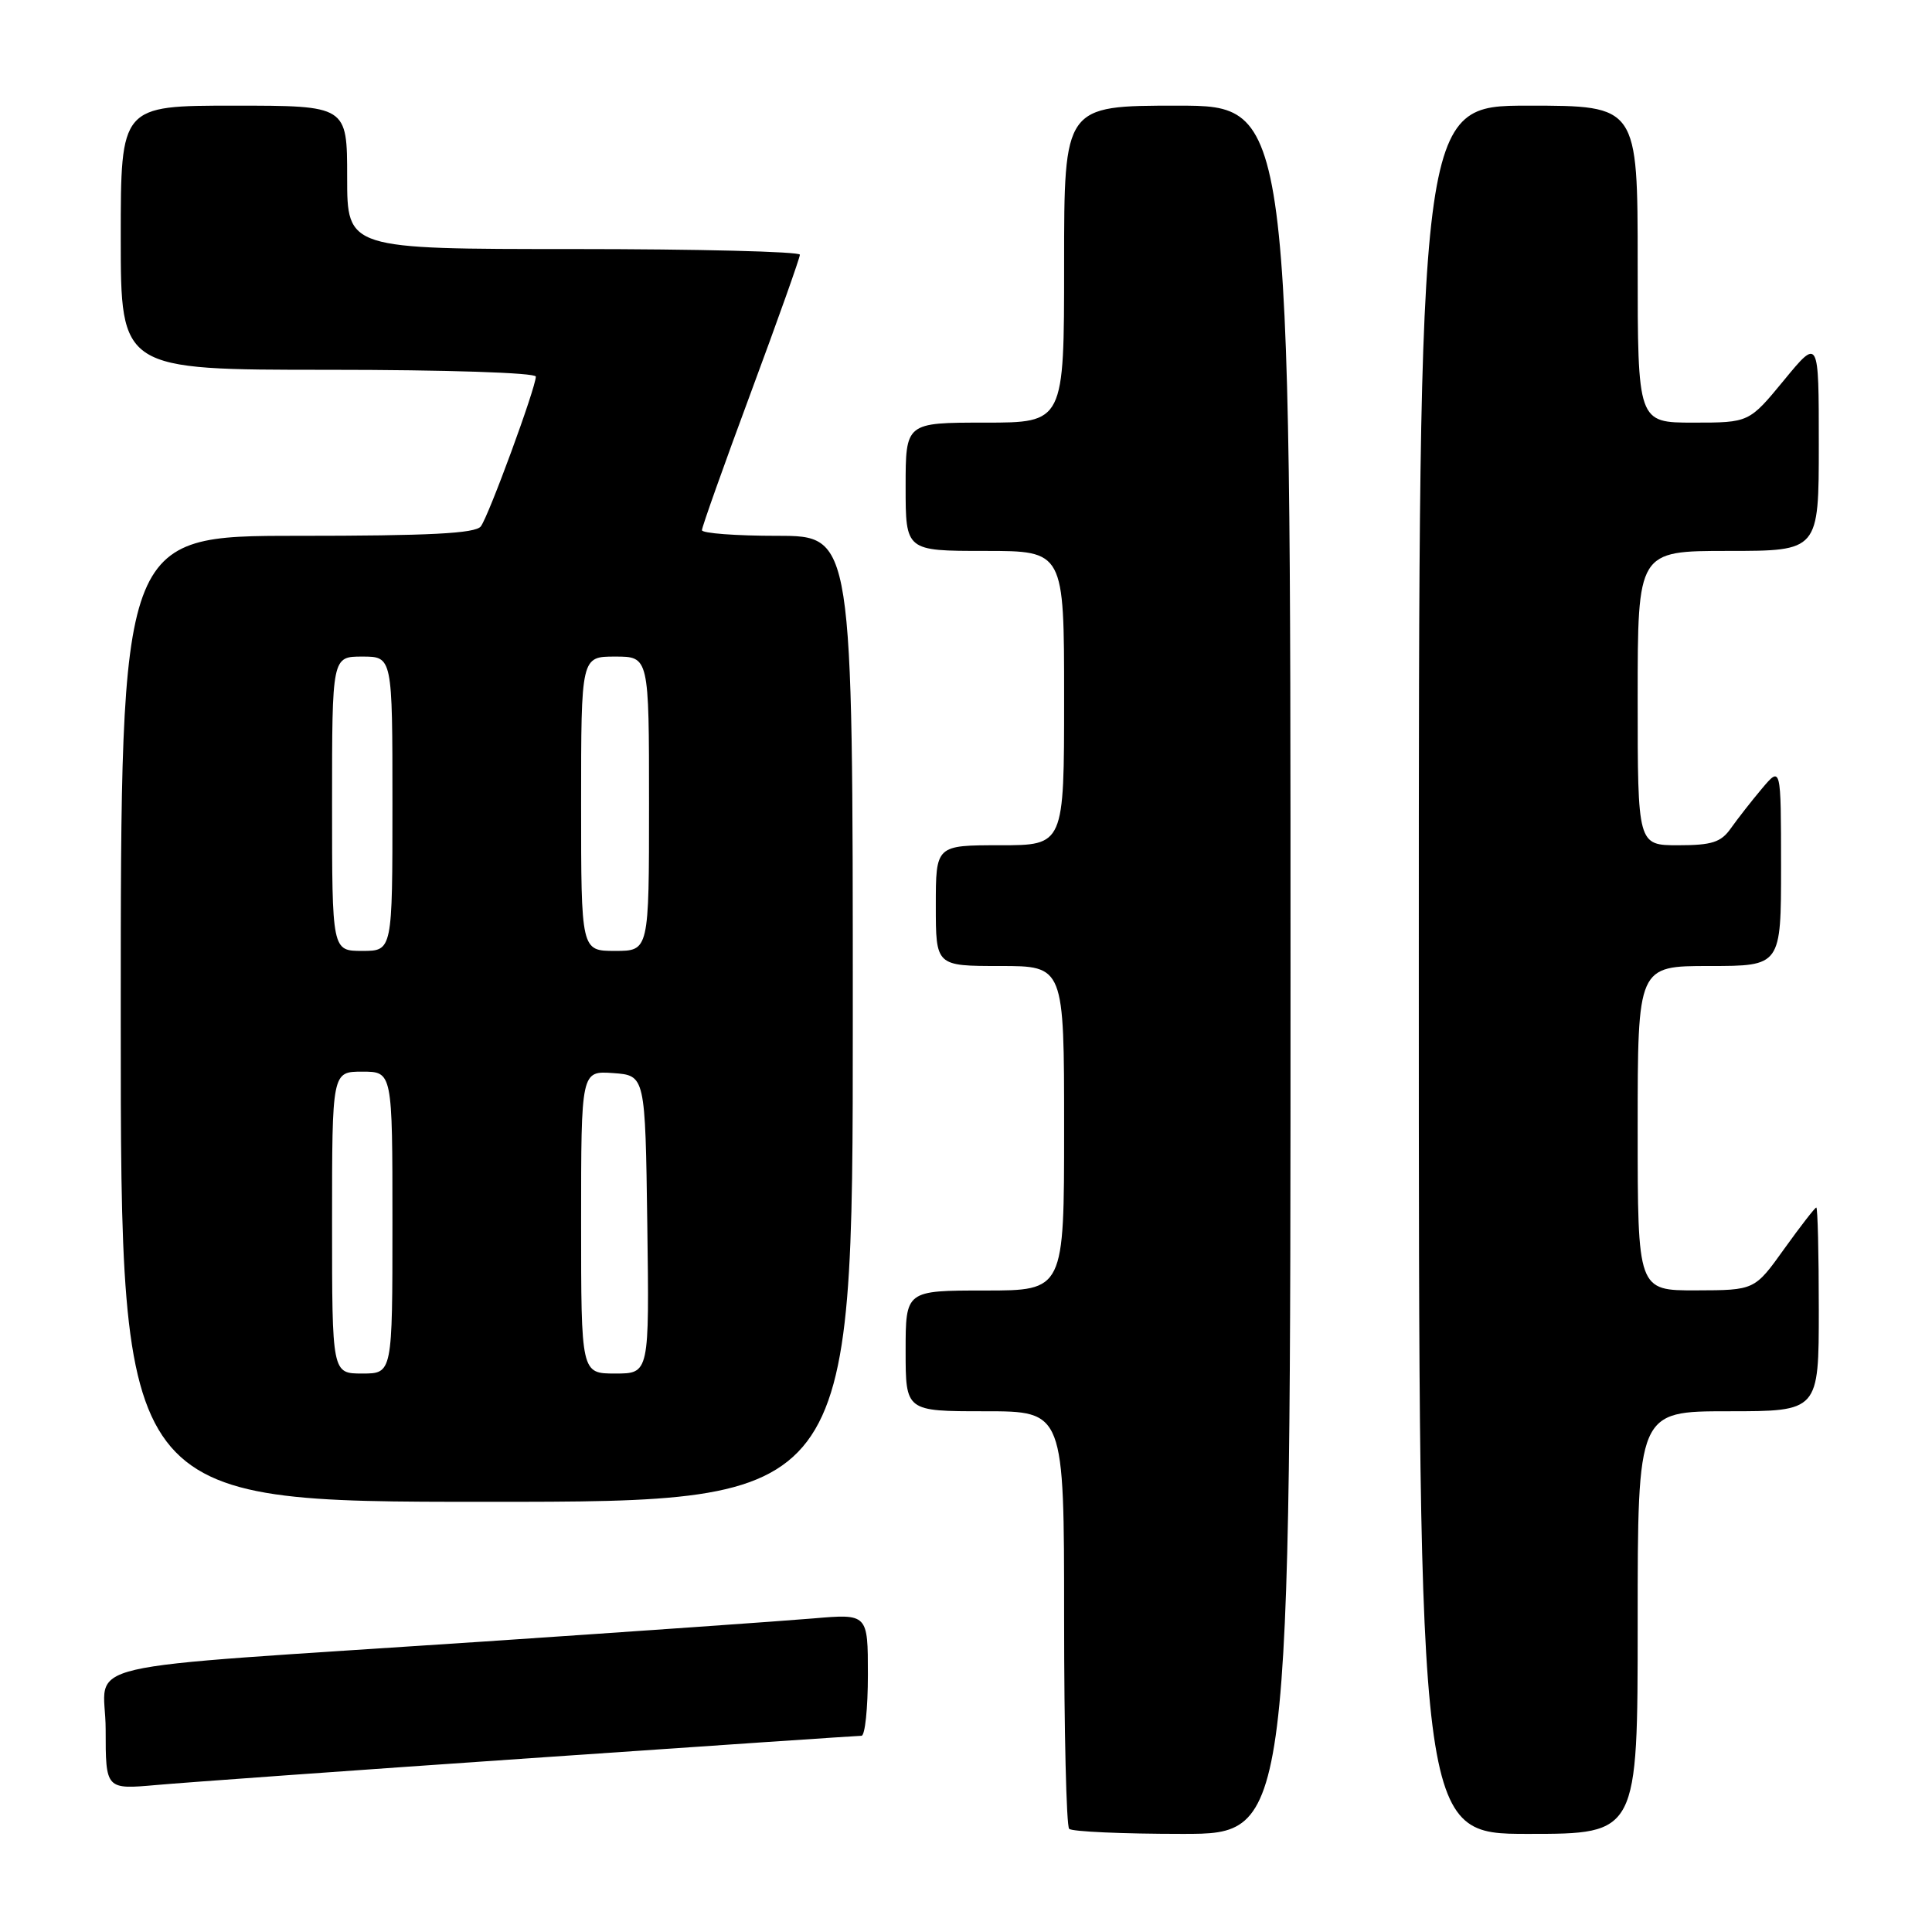 <?xml version="1.0" encoding="UTF-8" standalone="no"?>
<!DOCTYPE svg PUBLIC "-//W3C//DTD SVG 1.1//EN" "http://www.w3.org/Graphics/SVG/1.1/DTD/svg11.dtd" >
<svg xmlns="http://www.w3.org/2000/svg" xmlns:xlink="http://www.w3.org/1999/xlink" version="1.1" viewBox="0 0 256 256">
 <g >
 <path fill="currentColor"
d=" M 171.00 128.50 C 171.00 14.00 171.00 14.00 156.00 14.00 C 141.00 14.00 141.00 14.00 141.00 35.00 C 141.00 56.00 141.00 56.00 130.50 56.00 C 120.00 56.00 120.00 56.00 120.00 64.50 C 120.00 73.00 120.00 73.00 130.50 73.00 C 141.00 73.00 141.00 73.00 141.00 92.50 C 141.00 112.00 141.00 112.00 132.50 112.00 C 124.00 112.00 124.00 112.00 124.00 120.00 C 124.00 128.00 124.00 128.00 132.50 128.00 C 141.00 128.00 141.00 128.00 141.00 149.50 C 141.00 171.00 141.00 171.00 130.50 171.00 C 120.00 171.00 120.00 171.00 120.00 179.00 C 120.00 187.00 120.00 187.00 130.50 187.00 C 141.00 187.00 141.00 187.00 141.00 214.33 C 141.00 229.37 141.30 241.97 141.67 242.33 C 142.03 242.70 148.78 243.00 156.67 243.00 C 171.00 243.00 171.00 243.00 171.00 128.50 Z  M 217.00 215.00 C 217.00 187.00 217.00 187.00 229.00 187.00 C 241.00 187.00 241.00 187.00 241.00 173.50 C 241.00 166.07 240.85 160.00 240.67 160.00 C 240.50 160.00 238.58 162.47 236.42 165.48 C 232.50 170.96 232.50 170.96 224.75 170.98 C 217.00 171.00 217.00 171.00 217.00 149.50 C 217.00 128.00 217.00 128.00 226.50 128.00 C 236.00 128.00 236.00 128.00 236.00 114.75 C 235.99 101.50 235.99 101.50 233.46 104.50 C 232.07 106.15 230.23 108.51 229.35 109.75 C 228.05 111.61 226.83 112.00 222.38 112.00 C 217.00 112.00 217.00 112.00 217.00 92.50 C 217.00 73.00 217.00 73.00 229.00 73.00 C 241.00 73.00 241.00 73.00 241.00 58.89 C 241.00 44.77 241.00 44.77 236.38 50.39 C 231.76 56.00 231.76 56.00 224.38 56.00 C 217.00 56.00 217.00 56.00 217.00 35.00 C 217.00 14.00 217.00 14.00 202.50 14.00 C 188.00 14.00 188.00 14.00 188.00 128.50 C 188.00 243.00 188.00 243.00 202.50 243.00 C 217.00 243.00 217.00 243.00 217.00 215.00 Z  M 70.40 232.96 C 94.00 231.33 113.69 230.00 114.15 230.00 C 114.62 230.00 115.00 226.36 115.00 221.91 C 115.00 213.83 115.00 213.83 107.75 214.45 C 103.76 214.79 84.08 216.17 64.00 217.52 C 7.80 221.28 14.00 219.84 14.00 229.16 C 14.00 237.12 14.00 237.12 20.75 236.52 C 24.46 236.19 46.81 234.58 70.40 232.96 Z  M 113.00 135.00 C 113.00 71.00 113.00 71.00 103.00 71.00 C 97.50 71.00 93.00 70.66 93.01 70.25 C 93.01 69.84 95.93 61.62 99.50 52.00 C 103.07 42.38 105.99 34.16 105.99 33.75 C 106.00 33.34 92.50 33.00 76.00 33.00 C 46.00 33.00 46.00 33.00 46.00 23.50 C 46.00 14.00 46.00 14.00 31.00 14.00 C 16.00 14.00 16.00 14.00 16.00 31.50 C 16.00 49.00 16.00 49.00 43.50 49.00 C 59.09 49.00 71.00 49.39 71.00 49.90 C 71.00 51.36 64.75 68.39 63.71 69.75 C 62.99 70.69 56.90 71.00 39.38 71.00 C 16.00 71.00 16.00 71.00 16.00 135.00 C 16.00 199.00 16.00 199.00 64.50 199.00 C 113.00 199.00 113.00 199.00 113.00 135.00 Z  M 44.00 162.00 C 44.00 142.00 44.00 142.00 48.00 142.00 C 52.00 142.00 52.00 142.00 52.00 162.00 C 52.00 182.00 52.00 182.00 48.00 182.00 C 44.00 182.00 44.00 182.00 44.00 162.00 Z  M 77.00 161.94 C 77.00 141.89 77.00 141.89 81.25 142.19 C 85.50 142.50 85.50 142.50 85.77 162.25 C 86.04 182.00 86.04 182.00 81.52 182.00 C 77.00 182.00 77.00 182.00 77.00 161.94 Z  M 44.00 106.50 C 44.00 87.00 44.00 87.00 48.00 87.00 C 52.00 87.00 52.00 87.00 52.00 106.50 C 52.00 126.00 52.00 126.00 48.00 126.00 C 44.00 126.00 44.00 126.00 44.00 106.50 Z  M 77.00 106.50 C 77.00 87.00 77.00 87.00 81.50 87.00 C 86.00 87.00 86.00 87.00 86.00 106.50 C 86.00 126.00 86.00 126.00 81.50 126.00 C 77.00 126.00 77.00 126.00 77.00 106.50 Z "/>
</g>
</svg>